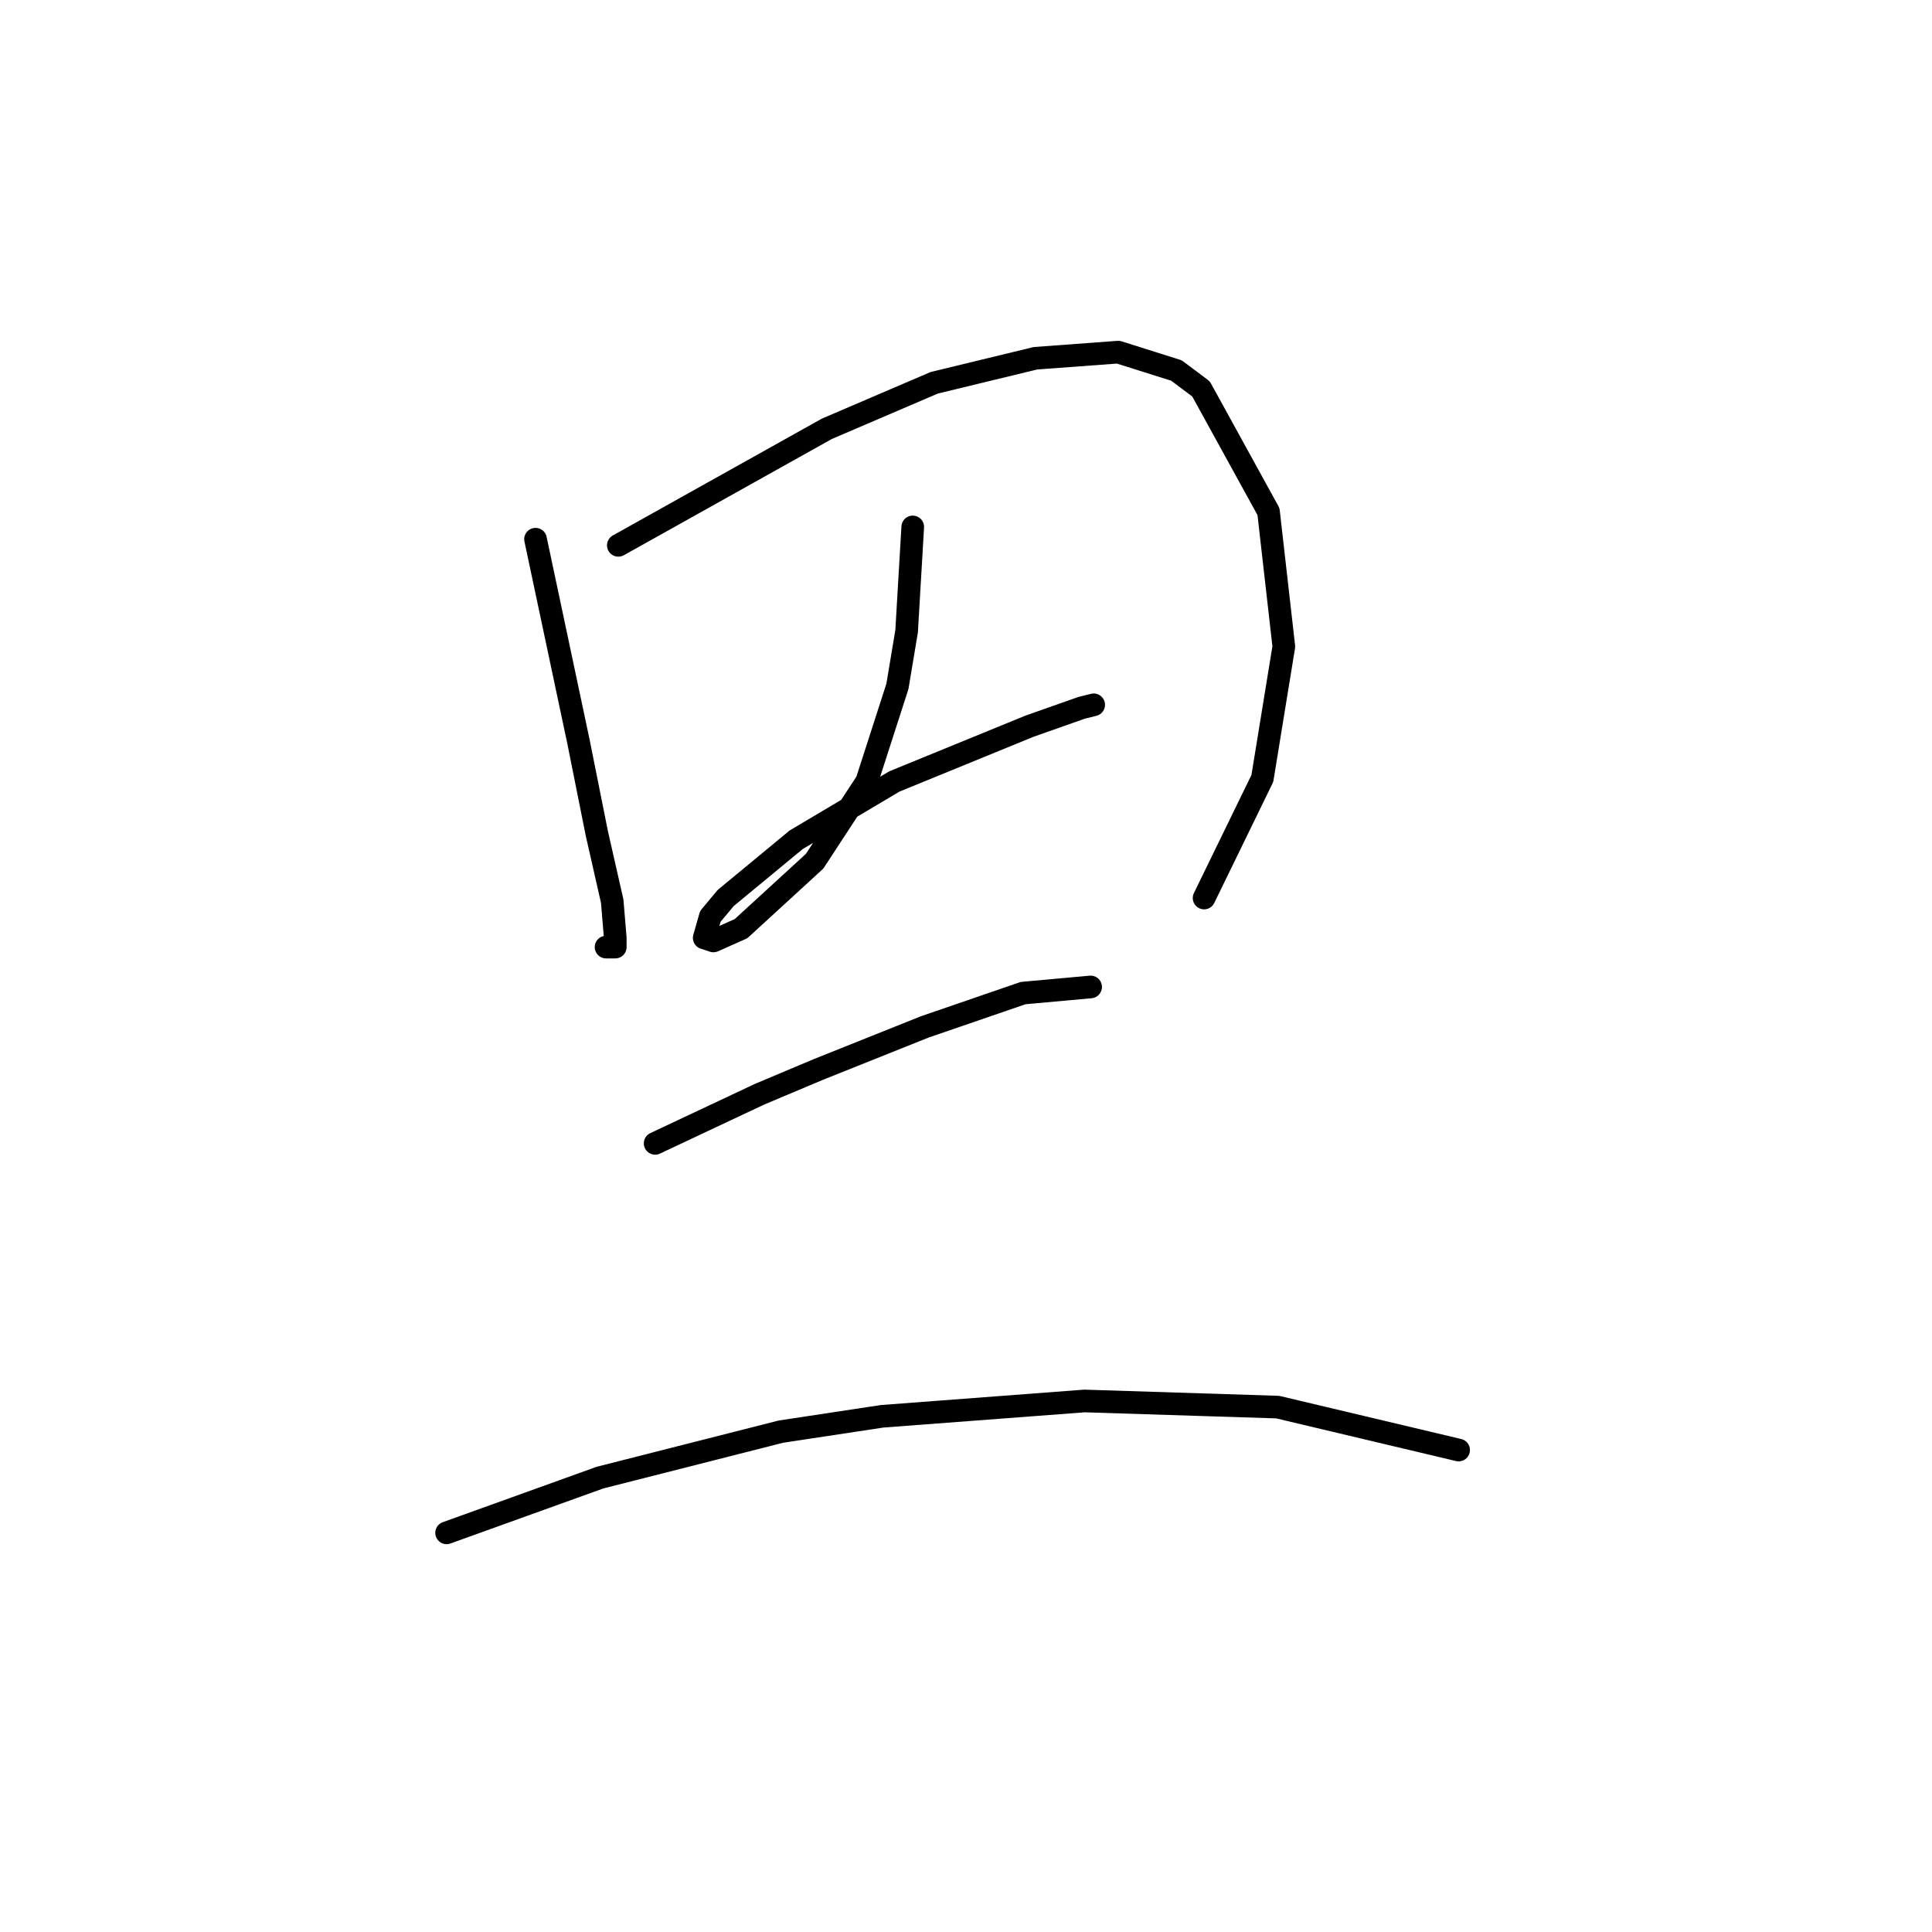 <?xml version="1.0" standalone="no"?>
    <svg width="256" height="256" xmlns="http://www.w3.org/2000/svg" version="1.1">
    <polyline stroke="black" stroke-width="3" stroke-linecap="round" fill="transparent" stroke-linejoin="round" points="70.96 71.447 73.805 84.857 76.649 98.267 79.088 110.458 81.119 119.398 81.526 124.275 81.526 125.494 80.307 125.494 80.307 125.494 " />
        <polyline stroke="black" stroke-width="3" stroke-linecap="round" fill="transparent" stroke-linejoin="round" points="81.932 72.26 95.749 64.539 109.565 56.818 123.788 50.722 137.198 47.472 148.17 46.659 155.891 49.097 159.142 51.535 168.082 67.79 170.114 85.67 167.269 103.144 159.548 118.992 159.548 118.992 " />
        <polyline stroke="black" stroke-width="3" stroke-linecap="round" fill="transparent" stroke-linejoin="round" points="120.943 69.822 120.537 76.73 120.131 83.638 118.911 90.953 114.848 103.55 107.94 114.116 98.187 123.056 94.53 124.681 93.31 124.275 94.123 121.43 96.155 118.992 105.501 111.271 118.505 103.55 136.385 96.235 143.293 93.797 144.919 93.391 144.919 93.391 " />
        <polyline stroke="black" stroke-width="3" stroke-linecap="round" fill="transparent" stroke-linejoin="round" points="86.809 151.501 93.717 148.25 100.625 144.999 108.346 141.748 122.569 136.059 135.572 131.589 144.513 130.777 144.513 130.777 " />
        <polyline stroke="black" stroke-width="3" stroke-linecap="round" fill="transparent" stroke-linejoin="round" points="59.176 203.11 69.335 199.452 79.494 195.795 103.47 189.7 116.88 187.668 143.7 185.636 169.301 186.449 193.276 192.138 193.276 192.138 " />
        </svg>